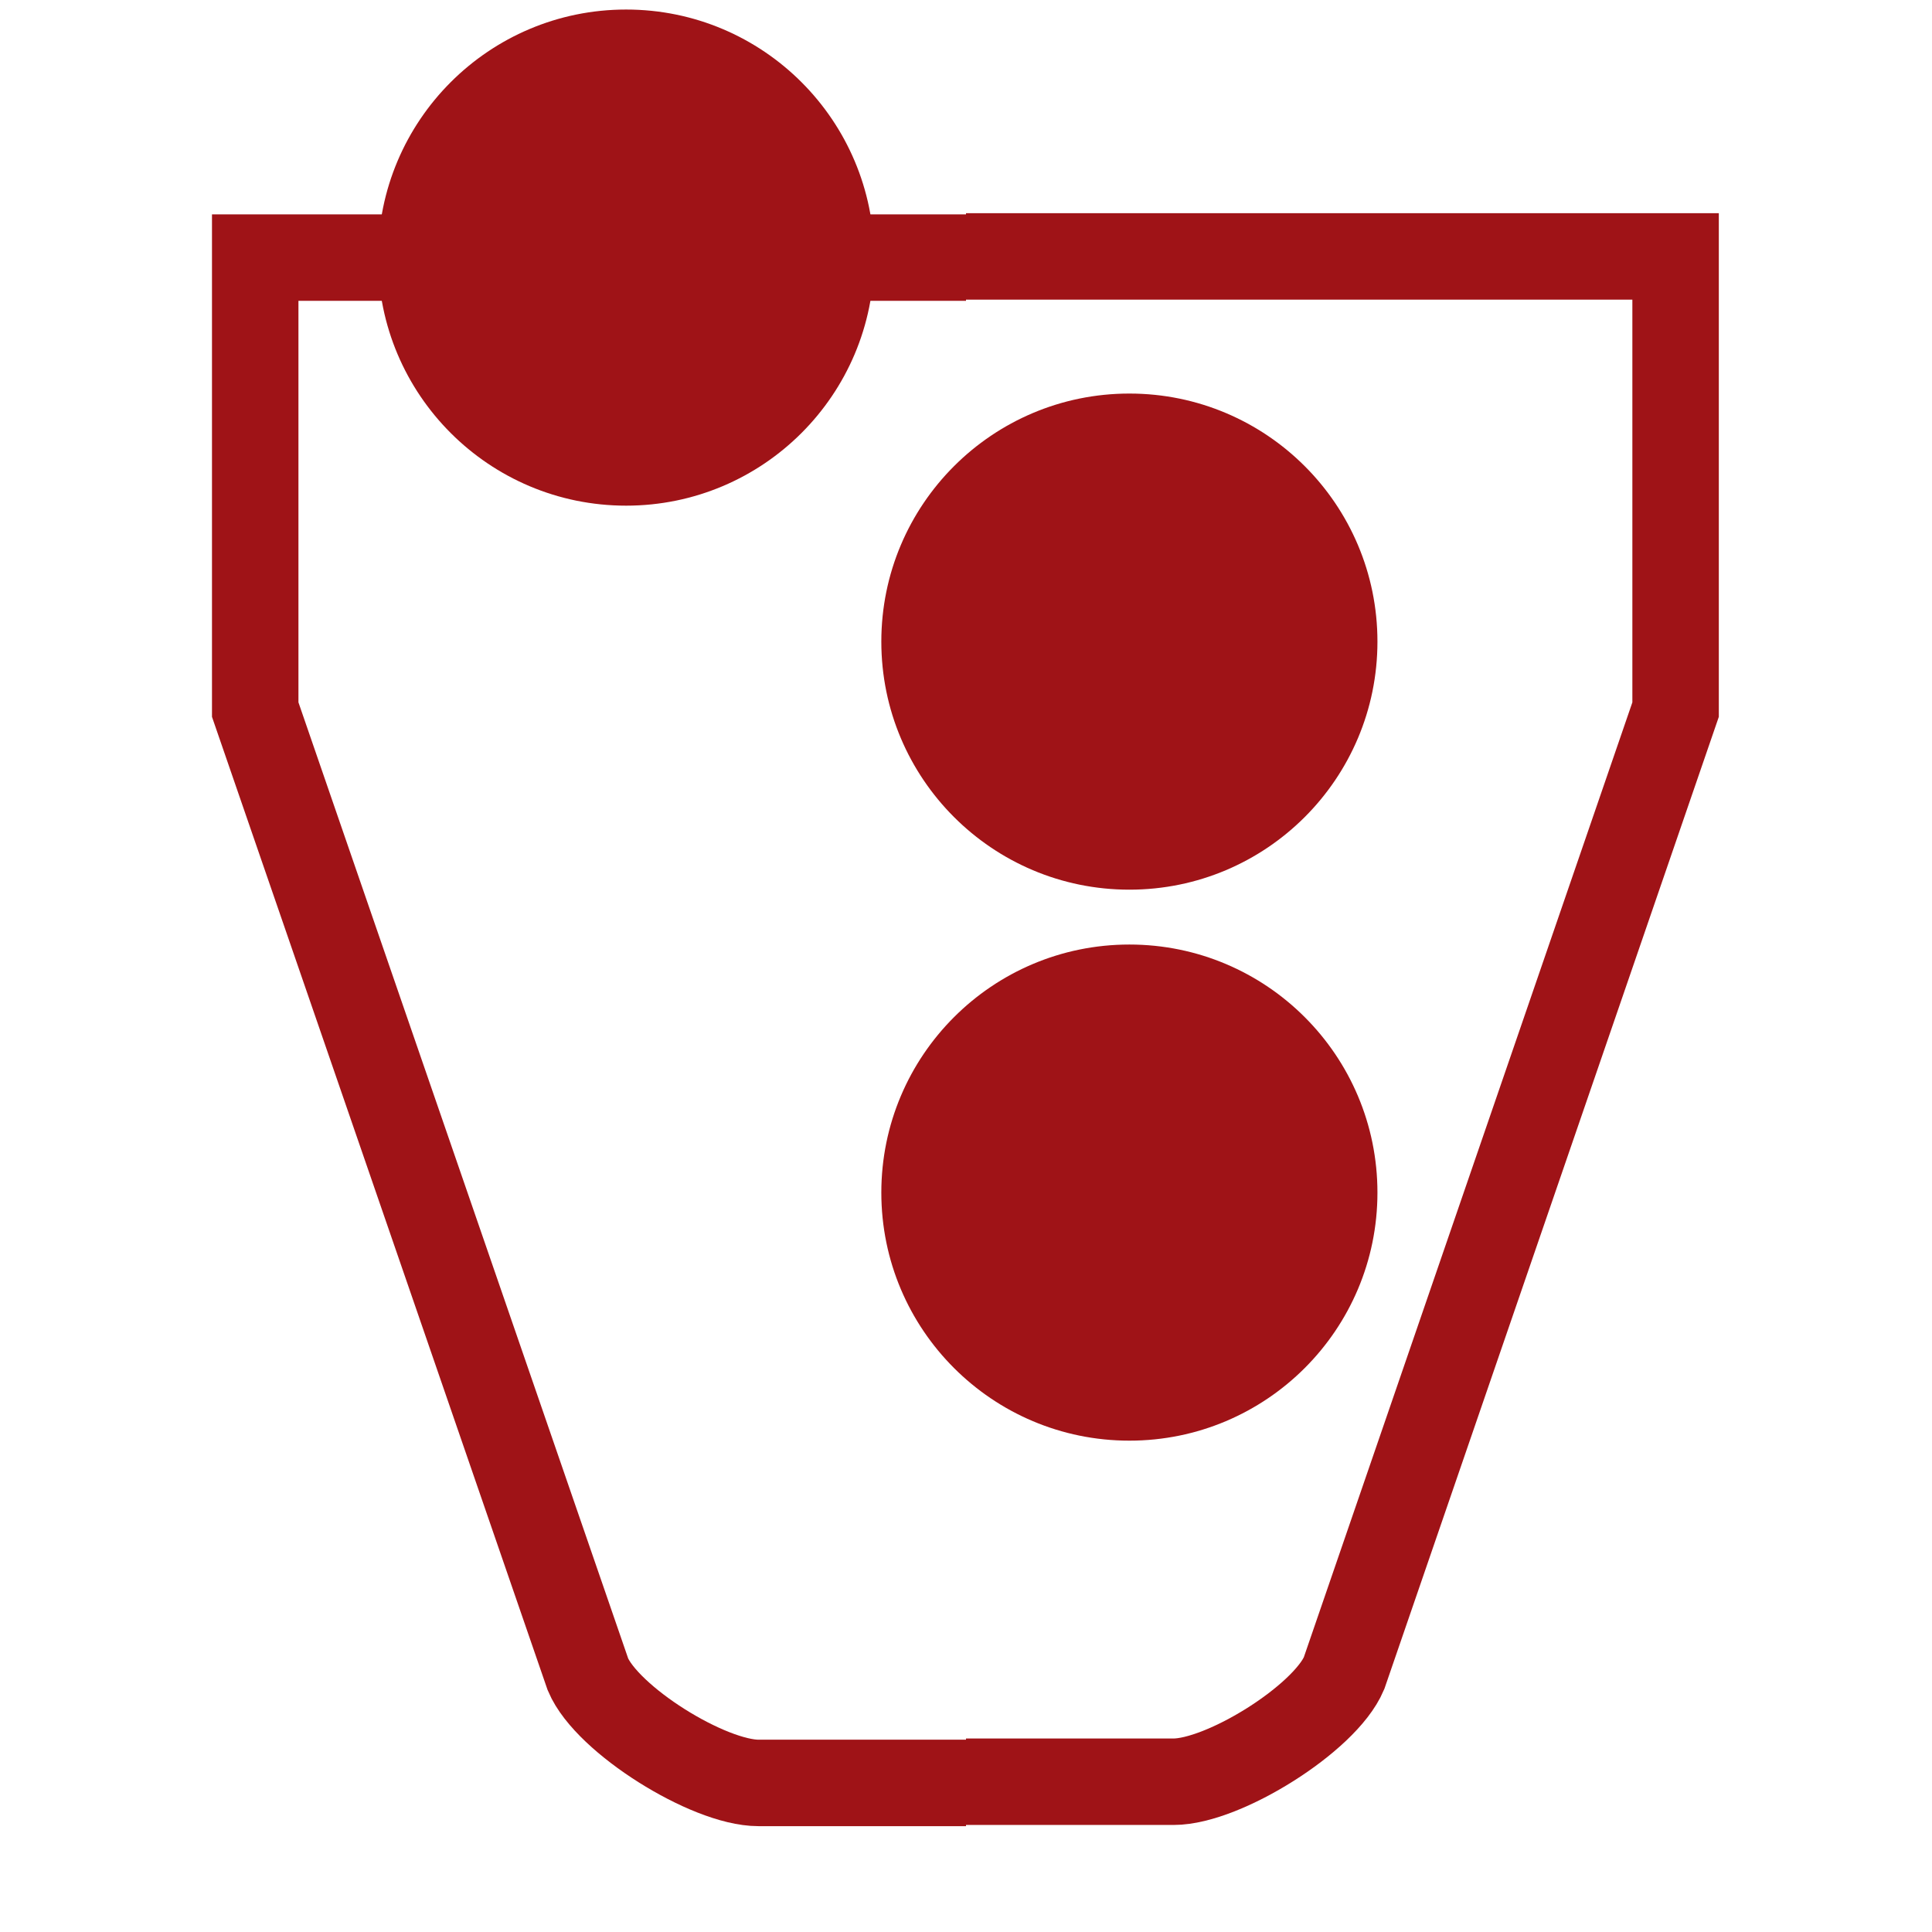 <?xml version="1.0" encoding="utf-8"?>
<!-- Generator: Adobe Illustrator 23.0.1, SVG Export Plug-In . SVG Version: 6.00 Build 0)  -->
<svg version="1.1" id="Layer_1" xmlns="http://www.w3.org/2000/svg" xmlns:xlink="http://www.w3.org/1999/xlink" x="0px" y="0px"
	 viewBox="0 0 162 162" style="enable-background:new 0 0 162 162;" xml:space="preserve">
<style type="text/css">
	.st0{fill:#9F1317;}
	.st1{fill:none;stroke:#9F1317;stroke-width:7.25;stroke-miterlimit:10;}
</style>
<g id="cherries">
	<circle class="st0" cx="52.5" cy="21.6" r="20.8"/>
	<circle class="st0" cx="94.7" cy="100" r="20.8"/>
	<circle class="st0" cx="94.7" cy="53.8" r="20.8"/>
</g>
<g id="cup">
	<path class="st1" d="M81,149.4h17.4c4.2,0,12.7-5.3,14.3-9.1l27.8-80.8V21.5H81"/>
	<path class="st1" d="M81,149.5H63.6c-4.2,0-12.7-5.3-14.3-9.1L21.4,59.5V21.6H81"/>
</g>
</svg>
